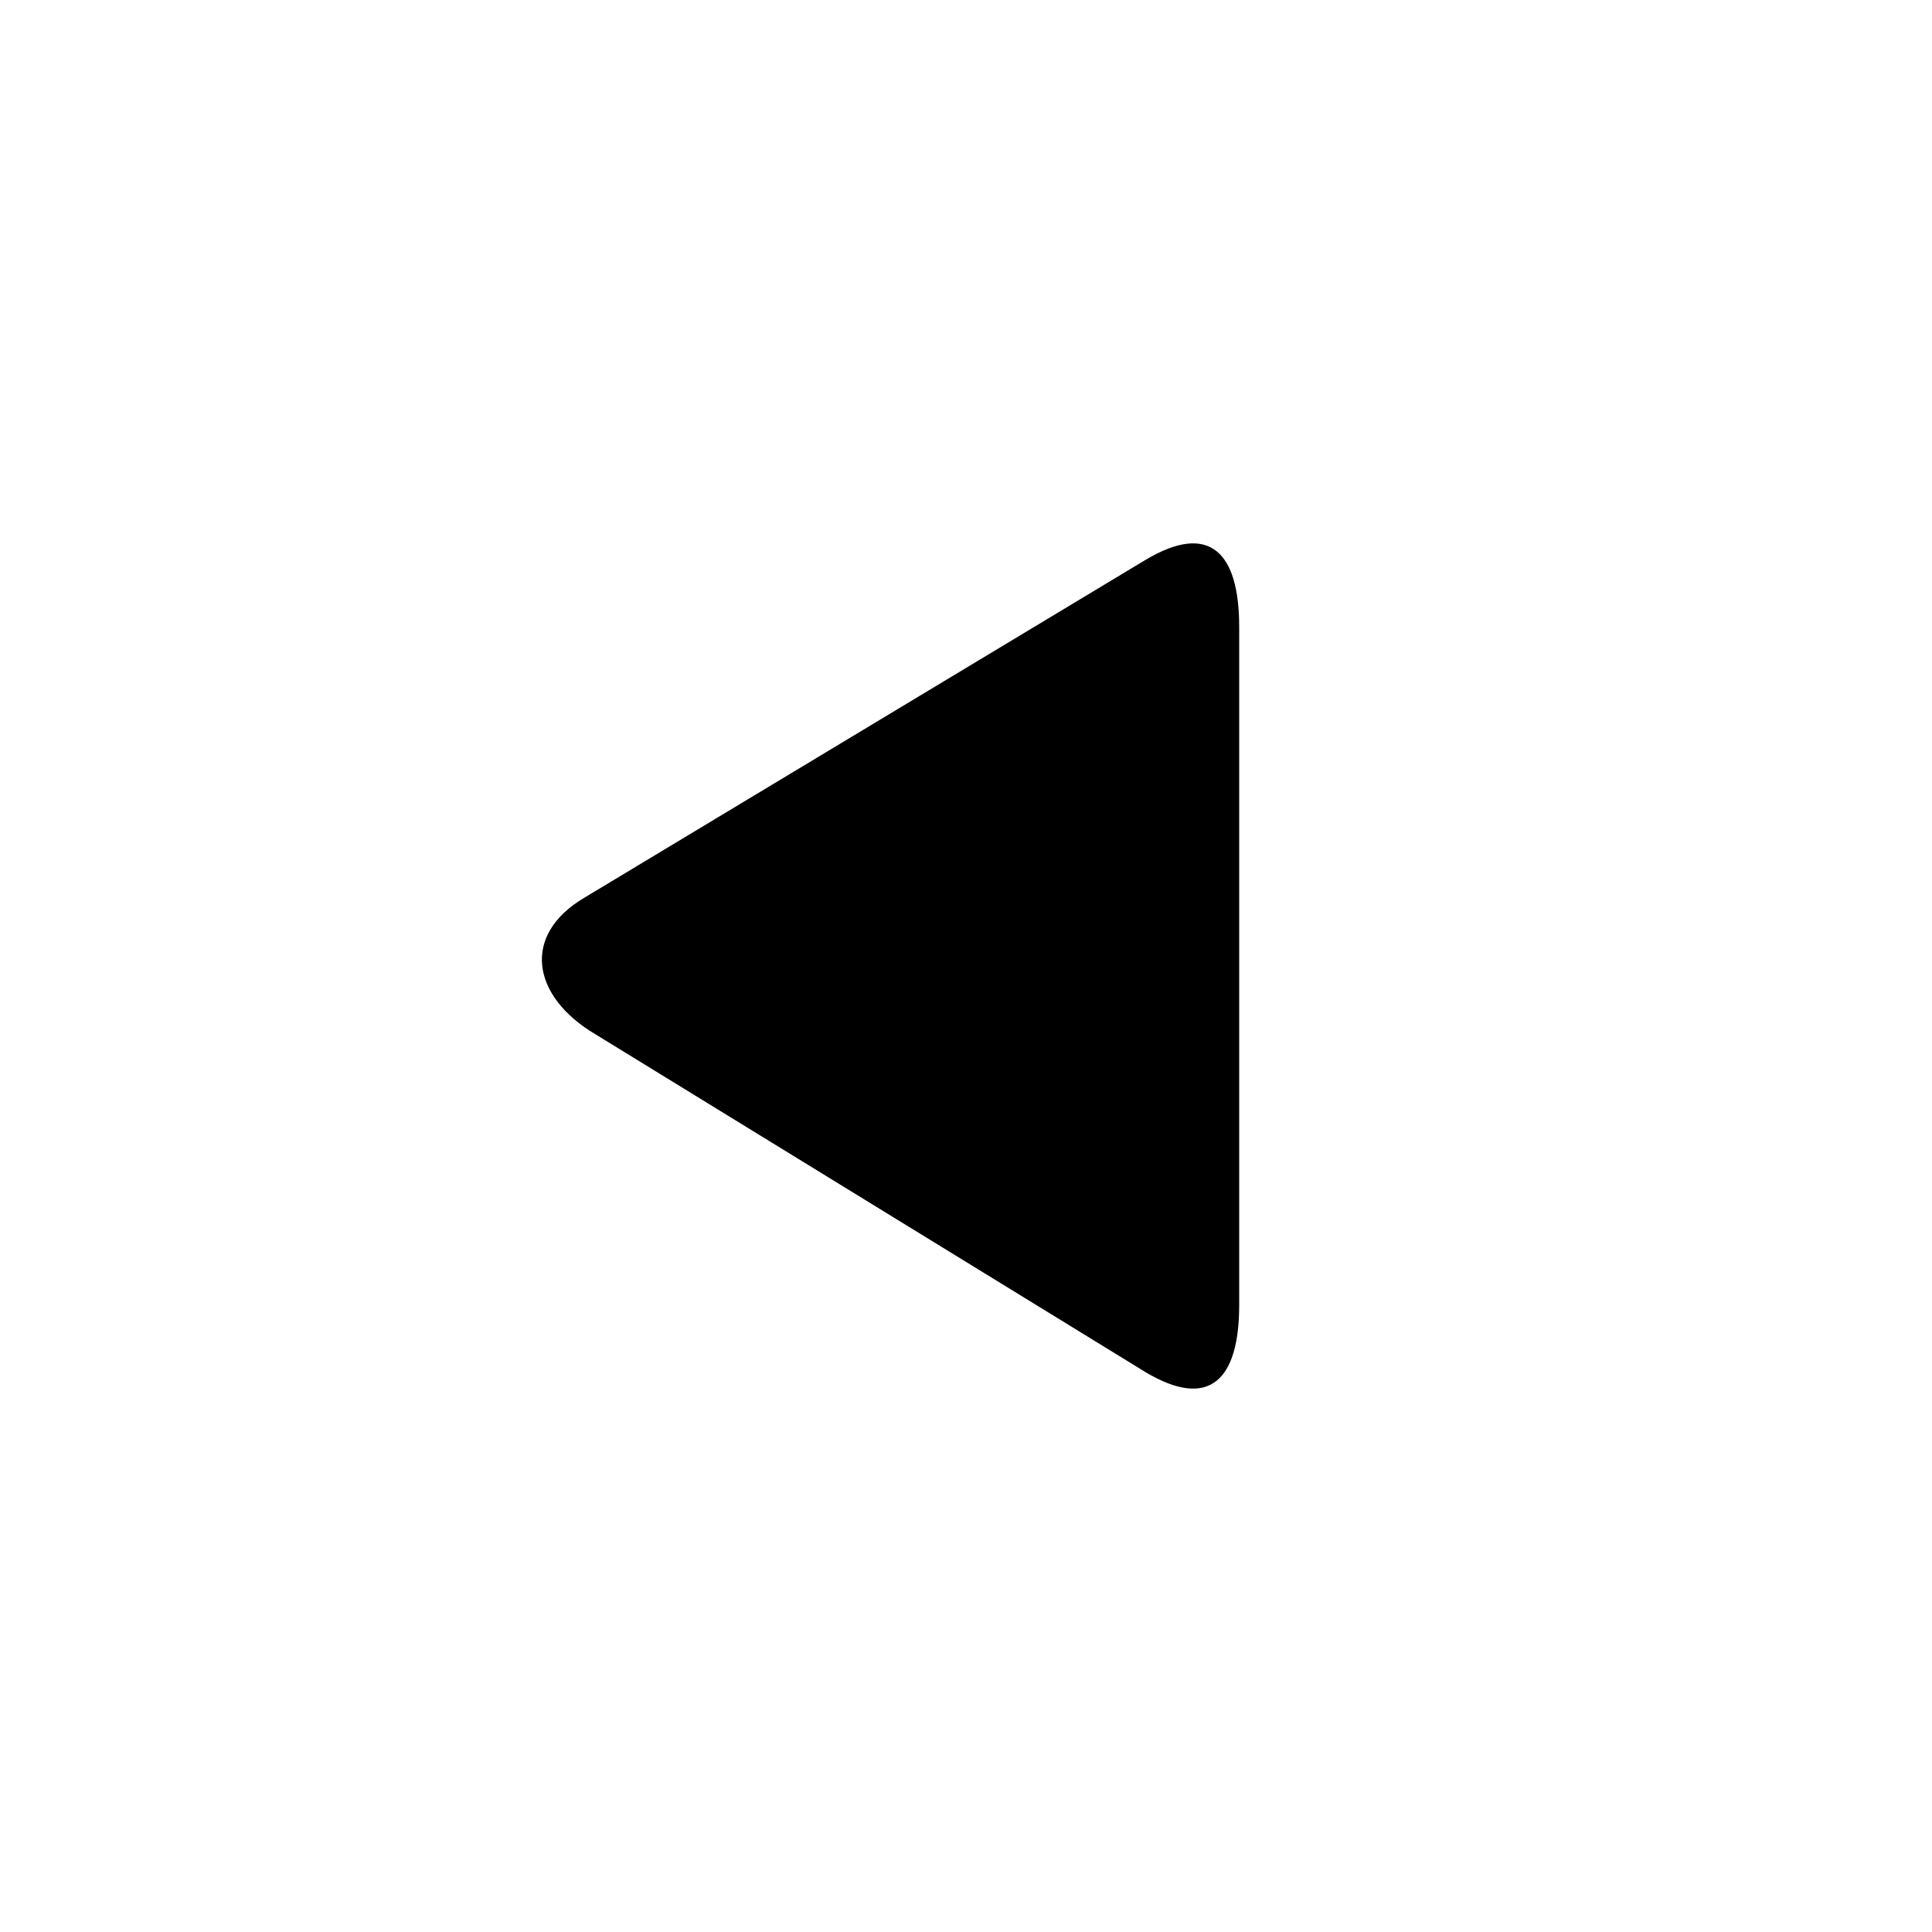 <?xml version="1.0" encoding="utf-8"?>
<!-- Generator: Adobe Illustrator 17.0.0, SVG Export Plug-In . SVG Version: 6.00 Build 0)  -->
<!DOCTYPE svg PUBLIC "-//W3C//DTD SVG 1.1//EN" "http://www.w3.org/Graphics/SVG/1.1/DTD/svg11.dtd">
<svg version="1.1" id="Layer_1" xmlns="http://www.w3.org/2000/svg" xmlns:xlink="http://www.w3.org/1999/xlink" x="0px" y="0px"
	 width="512px" height="512px" viewBox="0 0 512 512" enable-background="new 0 0 512 512" xml:space="preserve">
<path d="M157.84,274.121l145.872,89.594c16.844,9.969,24.685,1.938,24.685-17.844V166.105c0-19.75-7.841-27.797-24.685-17.812
	l-148.795,89.578C137.995,247.84,140.949,264.152,157.84,274.121z"/>
</svg>
